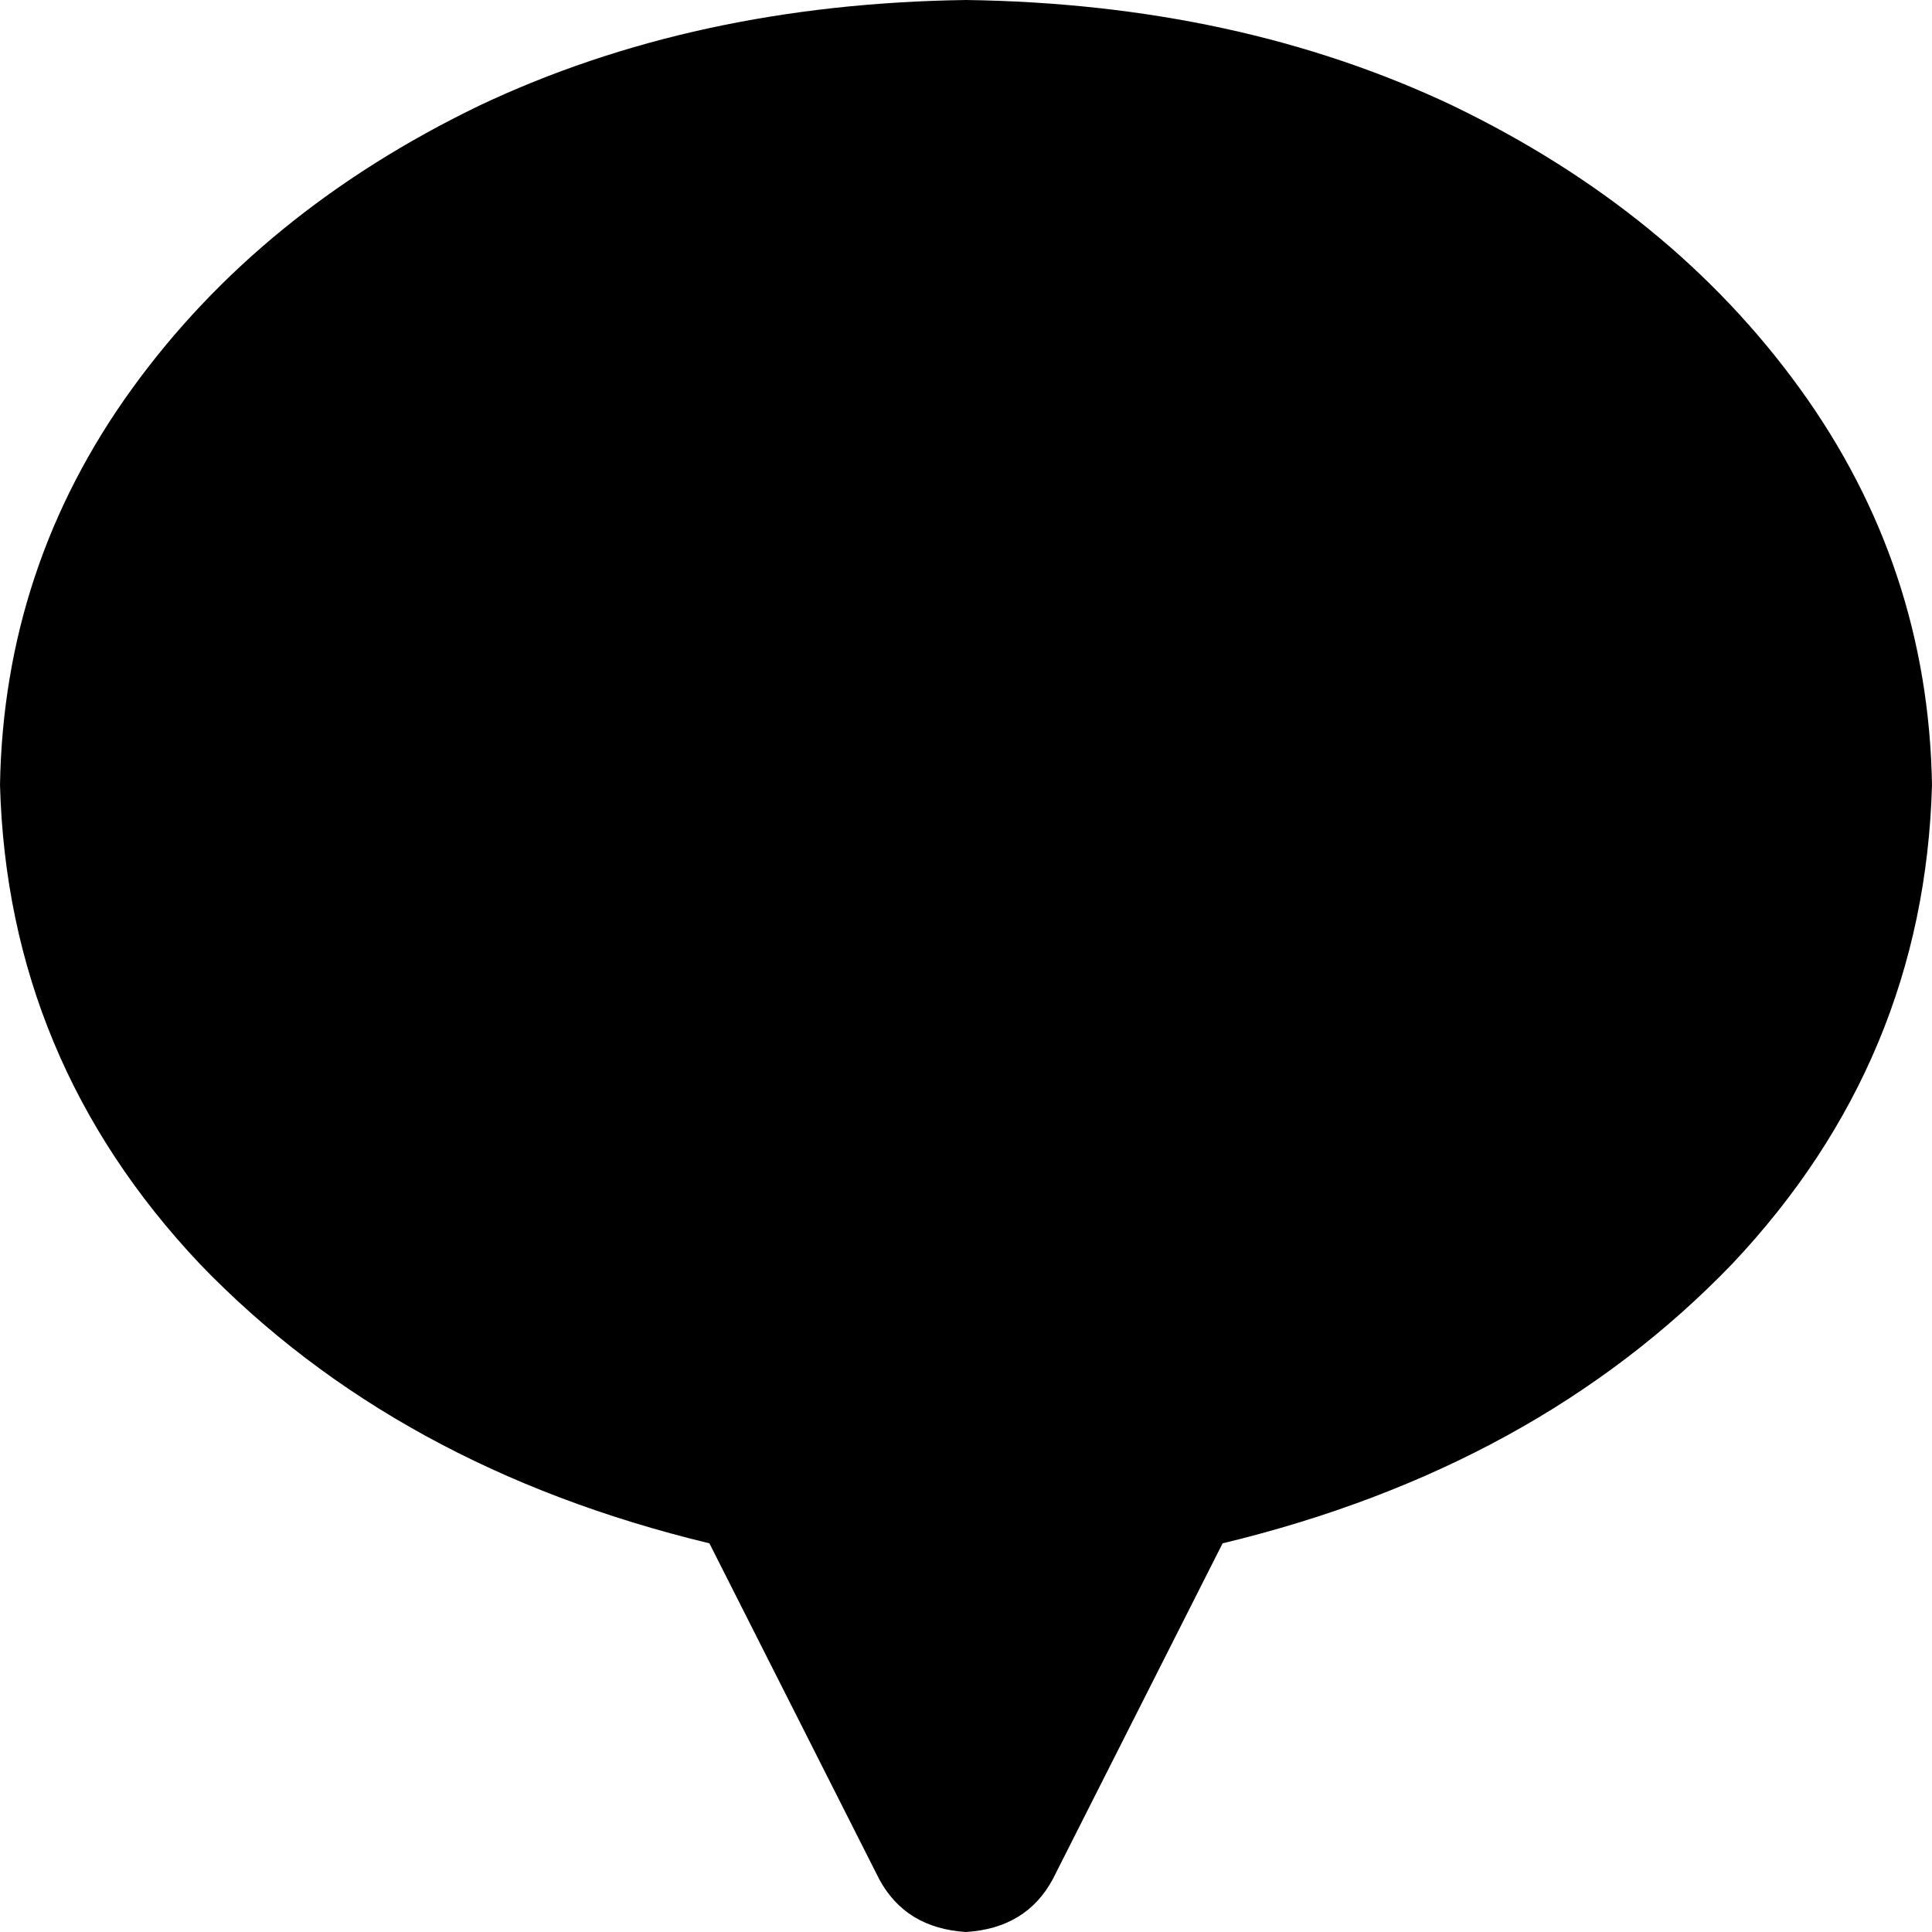 <svg xmlns="http://www.w3.org/2000/svg" viewBox="0 0 512 512">
    <path d="M 188 409 L 233 498 Q 240 511 256 512 Q 272 511 279 498 L 324 409 Q 407 389 459 335 Q 510 281 512 208 Q 511 150 477 103 Q 443 56 385 28 Q 328 1 256 0 Q 184 1 127 28 Q 69 56 35 103 Q 1 150 0 208 Q 2 281 53 335 Q 105 389 188 409 L 188 409 Z"/>
</svg>
